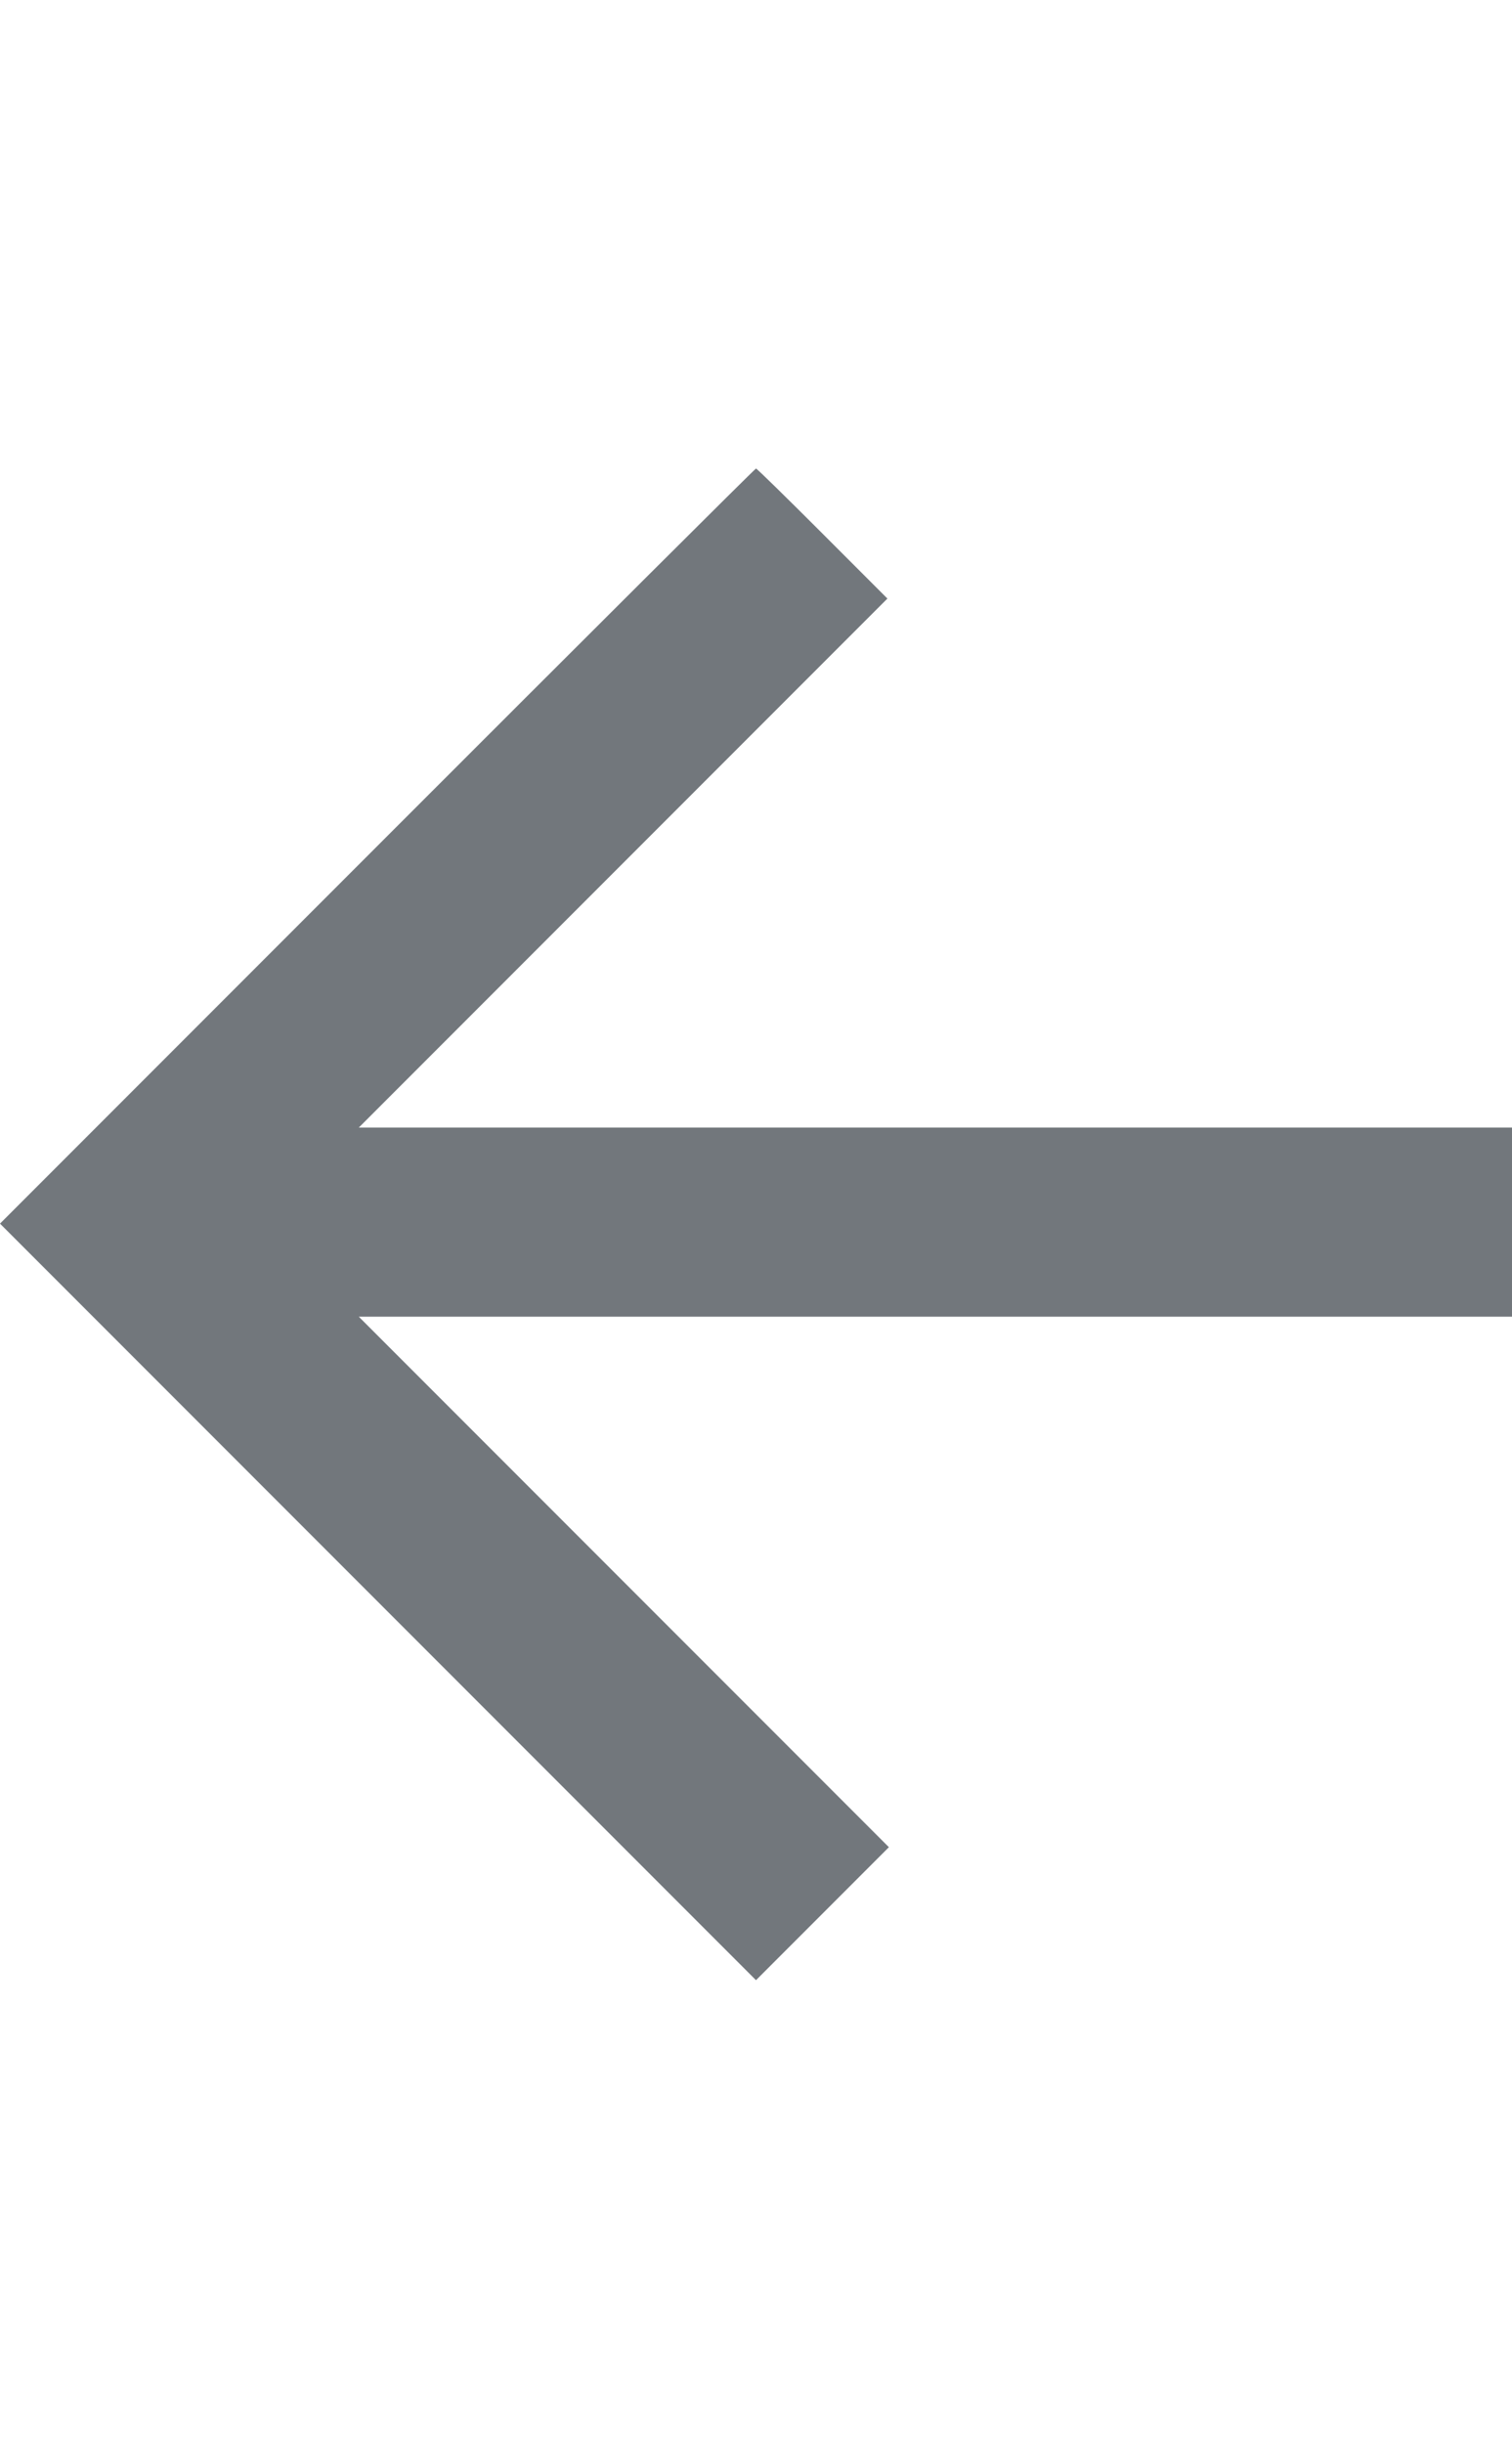 <svg class="svg-back" xmlns="http://www.w3.org/2000/svg" version="1.0" width="13" height="21" viewBox="0 0 512 512" preserveAspectRatio="xMidYMid meet">
    <g transform="translate(0,512) scale(0.1,-0.1)" fill="#72777c" stroke="none">
    <path d="M1277 3832 l-1277 -1277 1280 -1280 1280 -1280 225 225 225 225 -897 897 -898 898 1953 0 1952 0 0 320 0 320 -1952 0 -1953 0 895 895 895 895 -220 220 c-121 121 -222 220 -225 220 -3 0 -580 -575 -1283 -1278z"/>
    </g>
  </svg>
